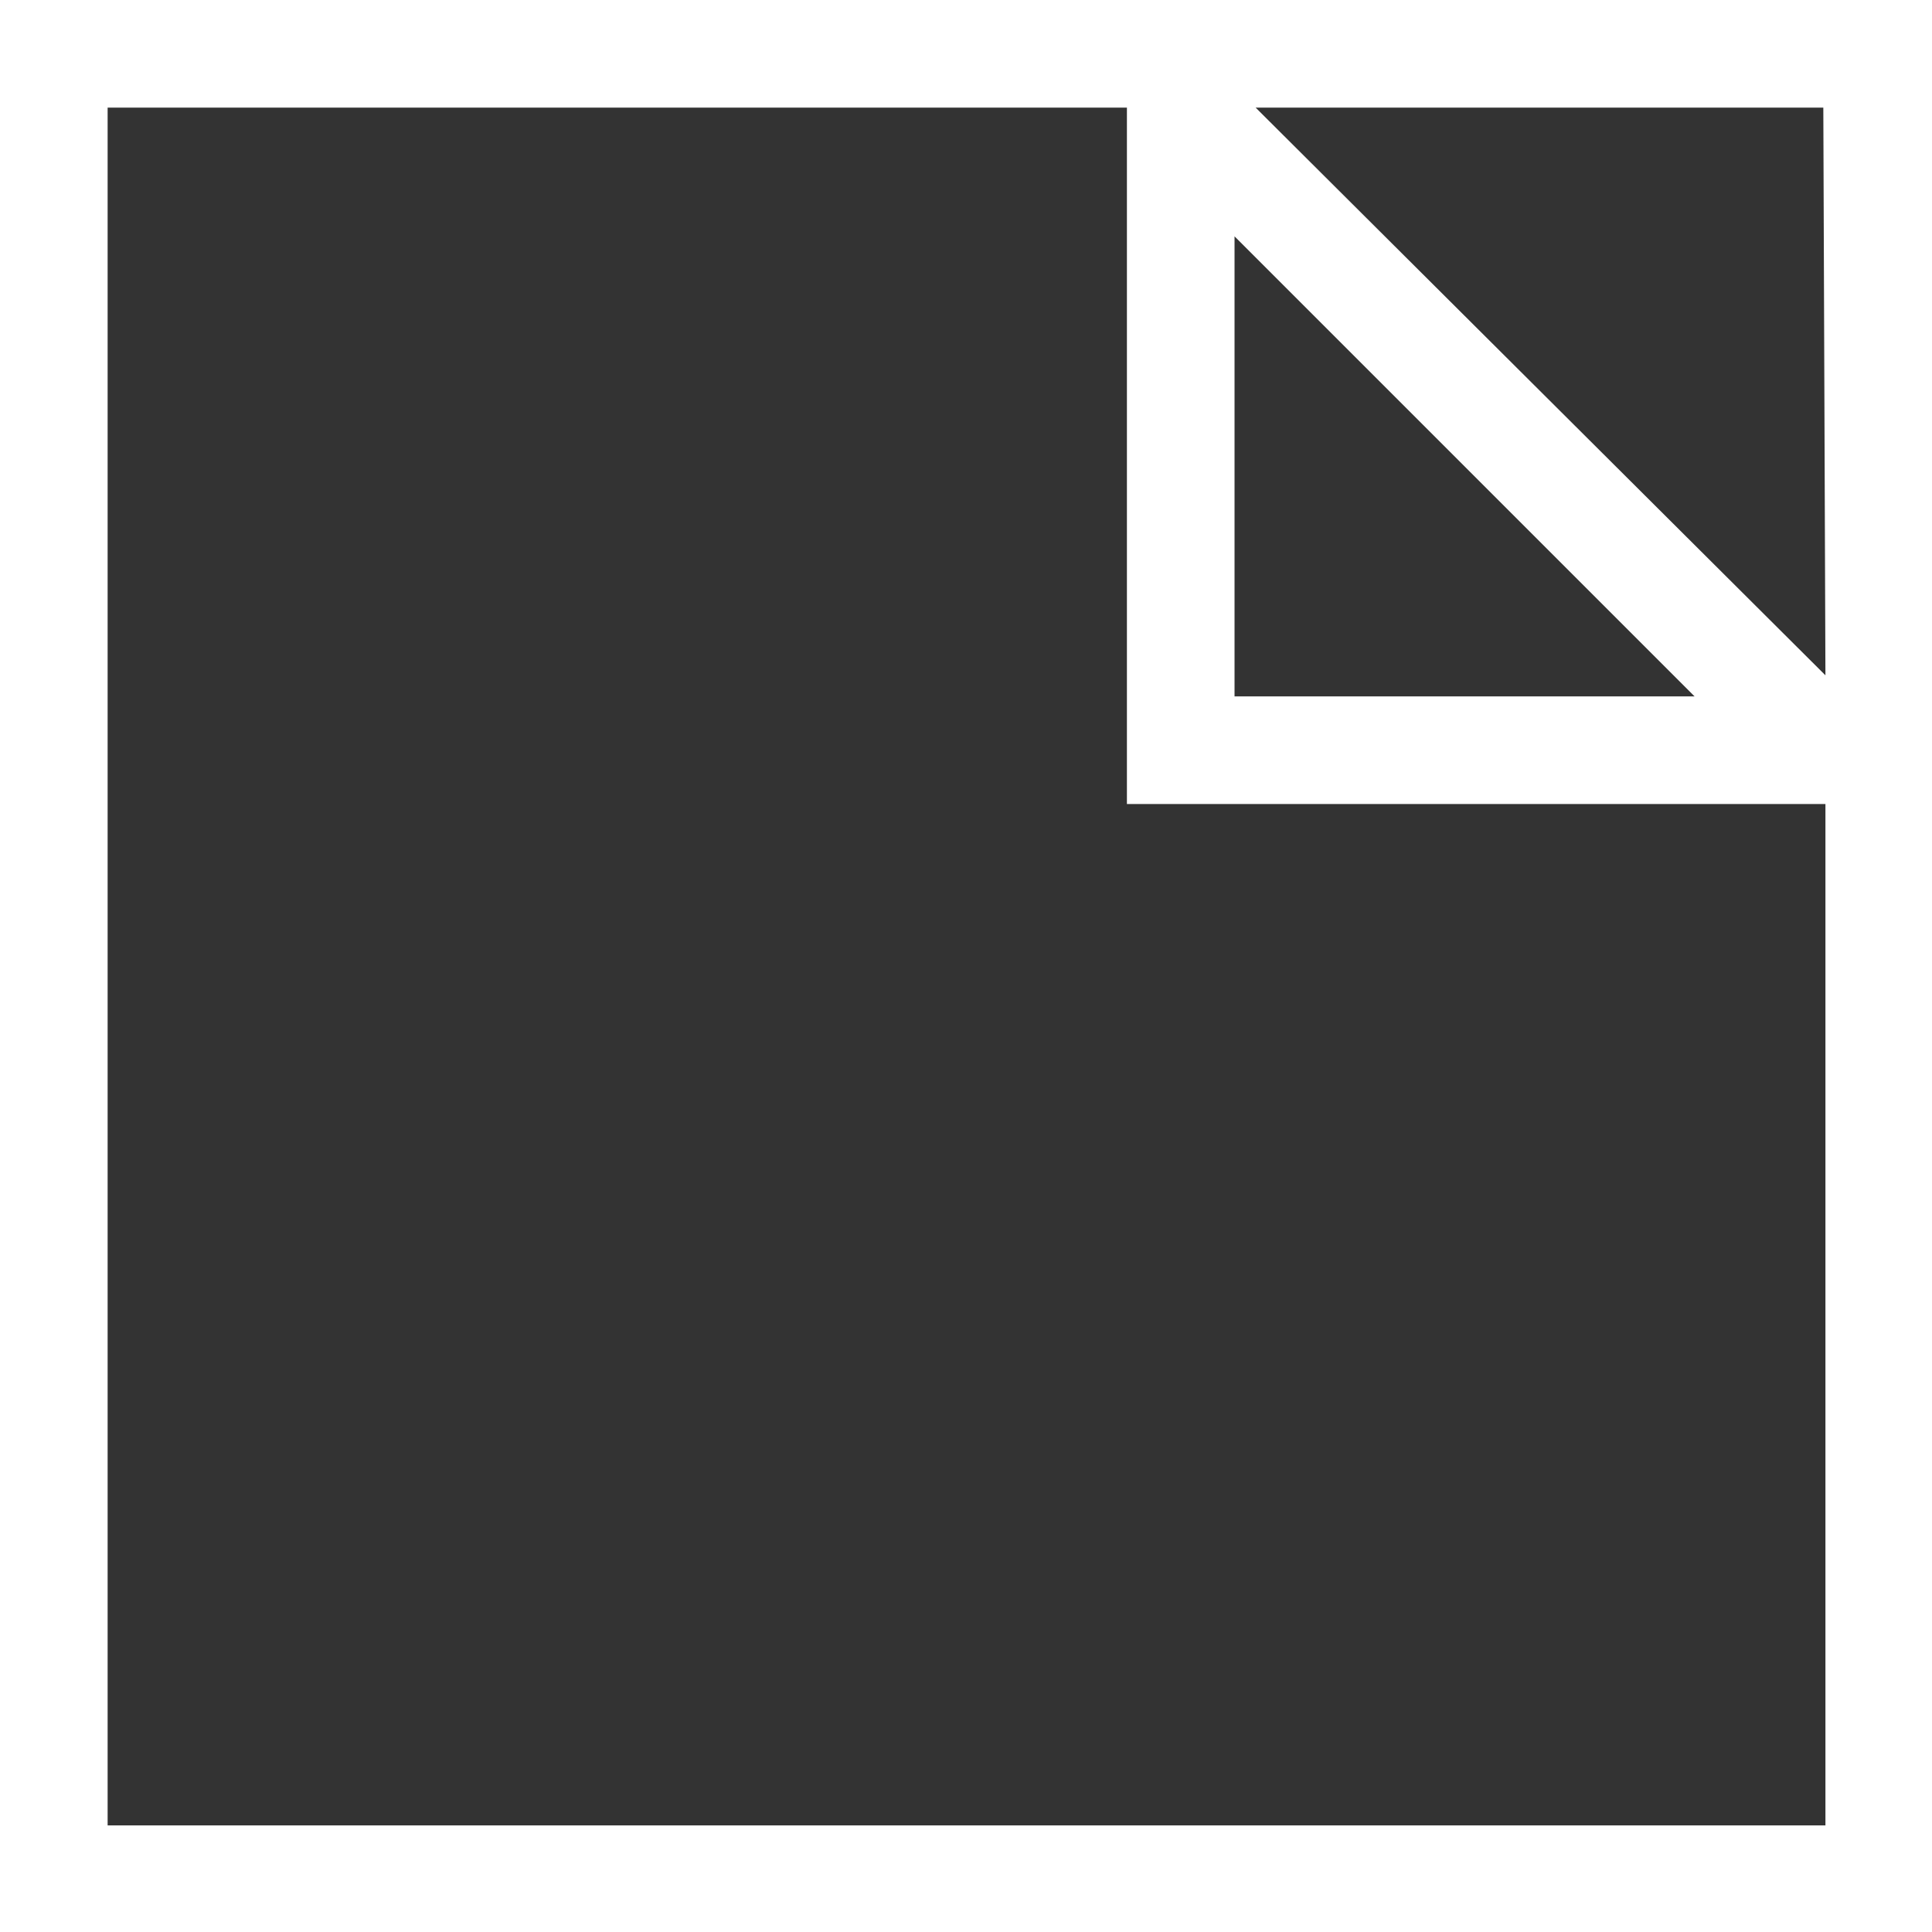 <svg xmlns="http://www.w3.org/2000/svg" viewBox="0 0 91.55 91.55" aria-hidden="true" focusable="false"><rect x="0" y="0" width="91.55" height="91.55" fill="#333333" stroke="none"/><path fill="#fff" d="M5.1 0H0v91.6h91.6V0H5.1zm53.4 11.2L80.3 33H58.5V11.2zm28 75.3H5.1V5.1h48.3v33h33.1v48.4zm0-54.5l-27-26.9h26.9l.1 26.9z"></path></svg>
